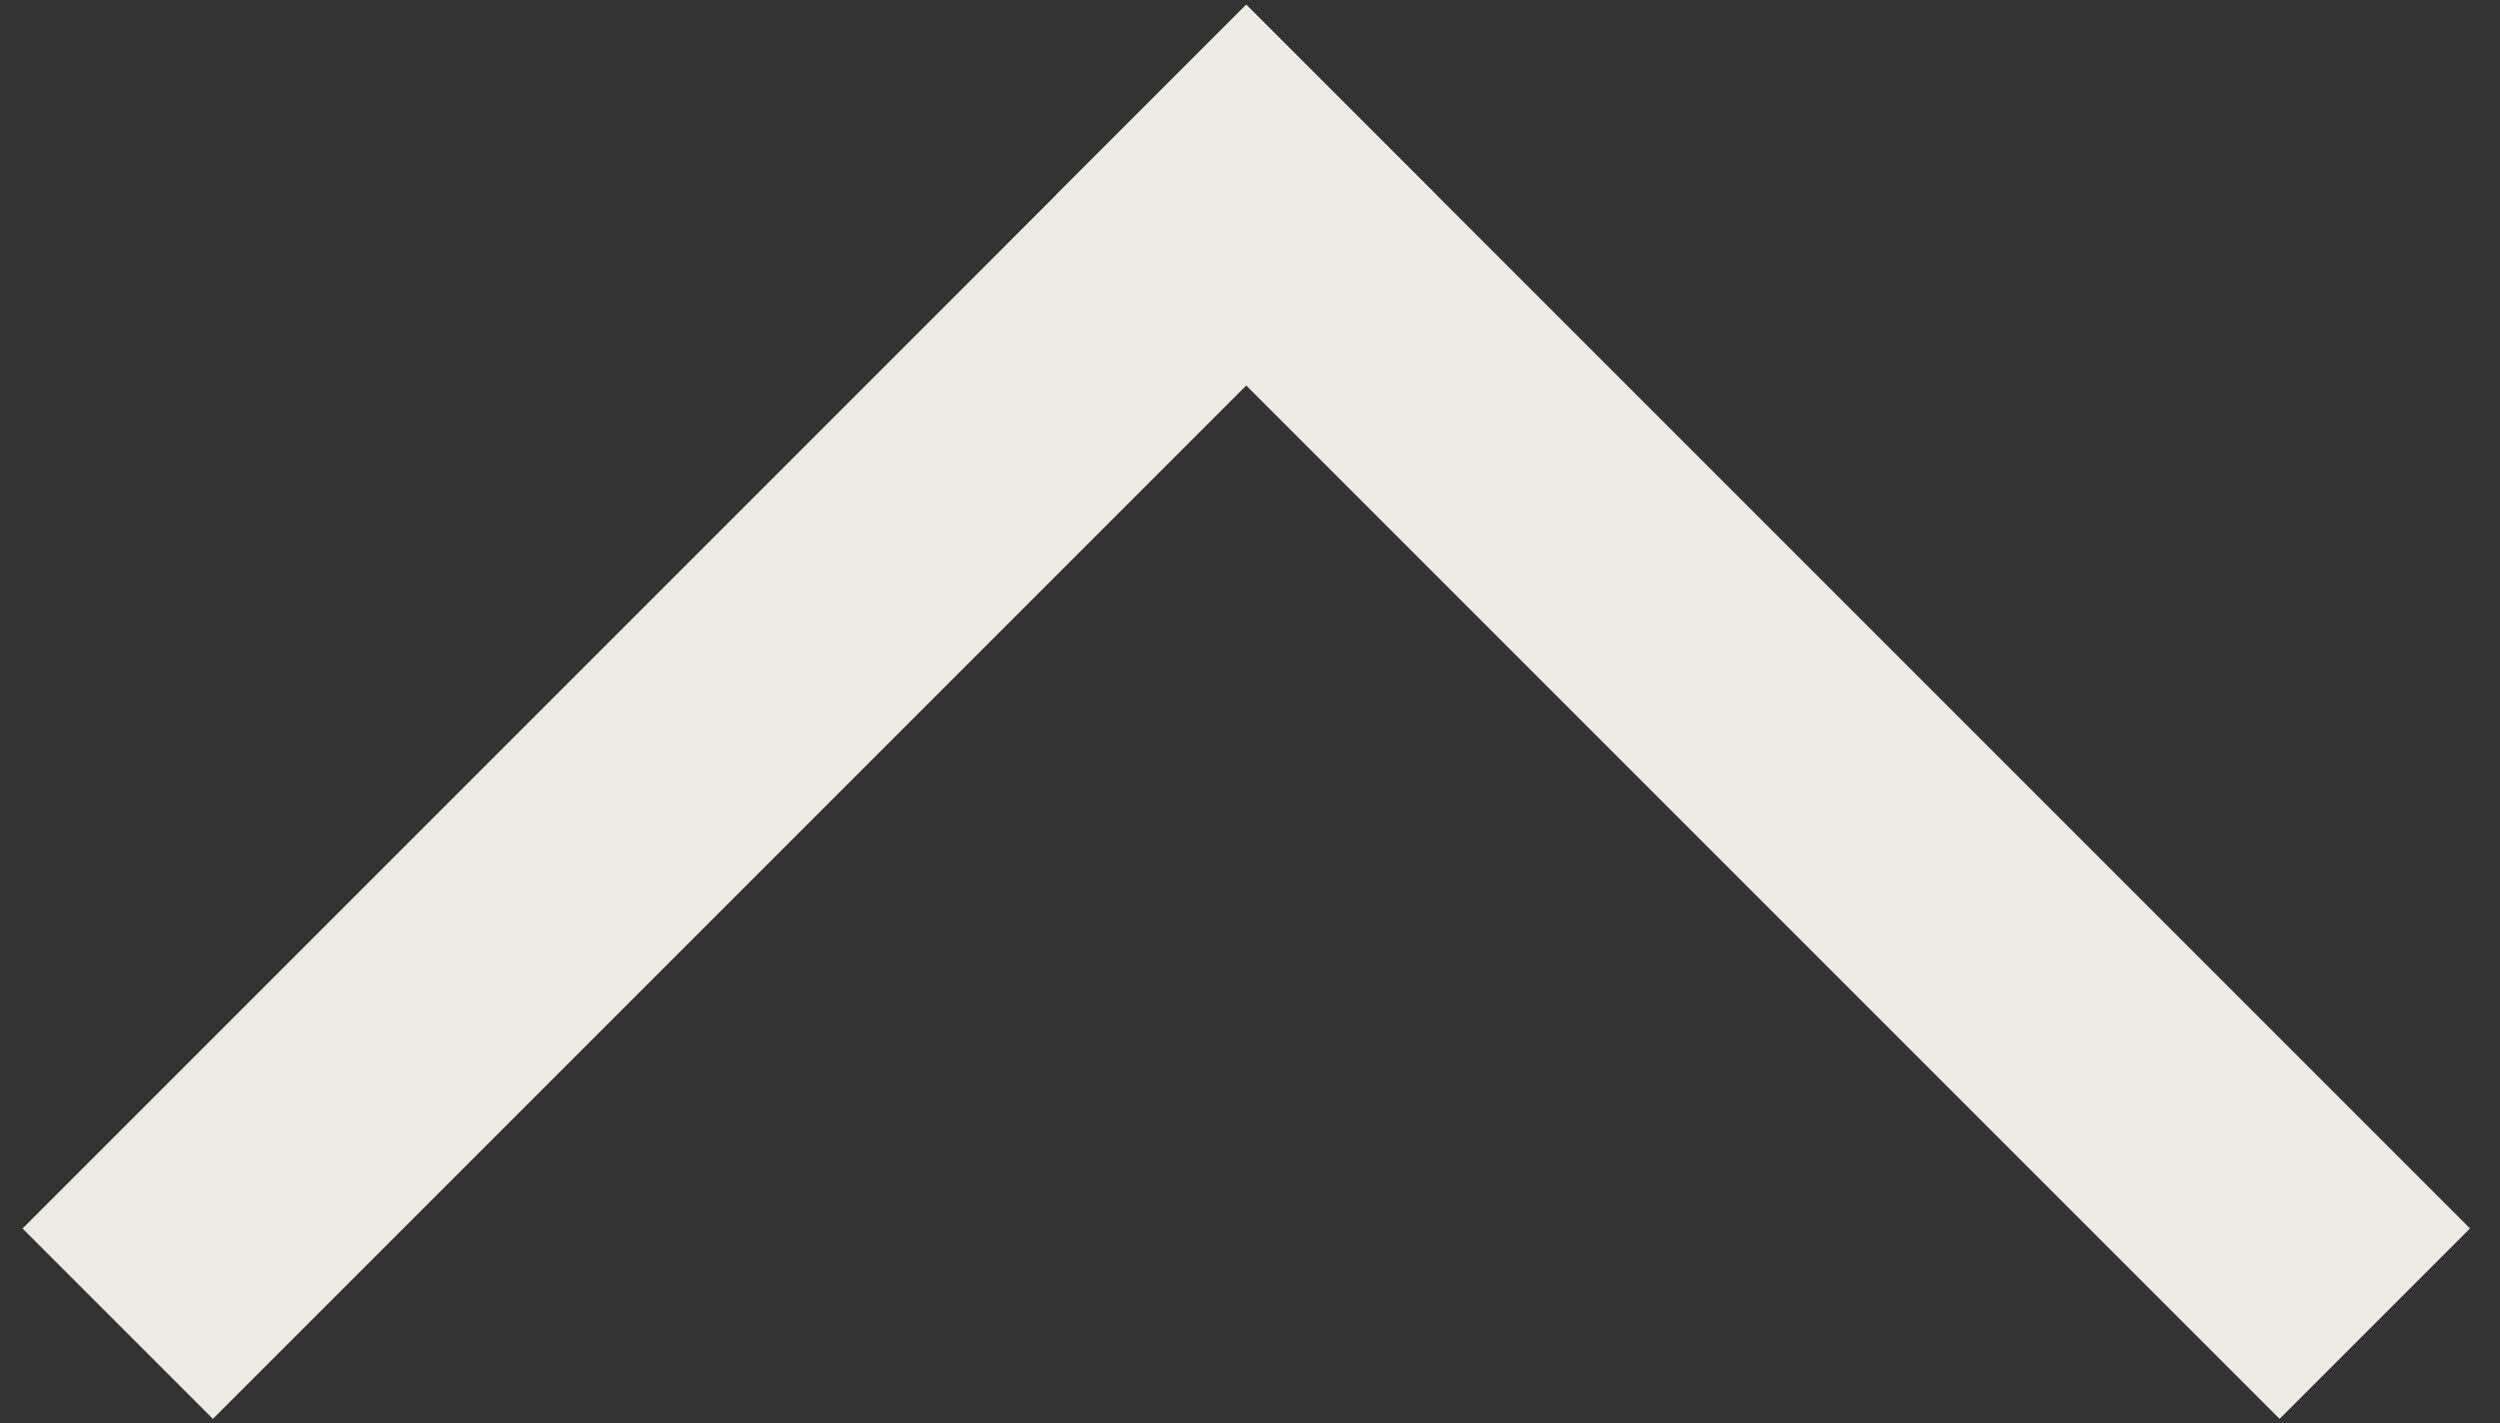 <svg width="65" height="37" viewBox="0 0 65 37" fill="none" xmlns="http://www.w3.org/2000/svg">
<rect x="0" y="0" width="65" height="37" fill="#333333" stroke="none"/>
<path fill-rule="evenodd" clip-rule="evenodd" d="M32.403 10.023L59.27 36.89L64.22 31.94L37.353 5.073L37.355 5.071L32.406 0.121L32.403 0.124L32.4 0.12L27.45 5.07L27.453 5.073L0.586 31.941L5.535 36.891L32.403 10.023Z" fill="#eeeae4"/>
</svg>
